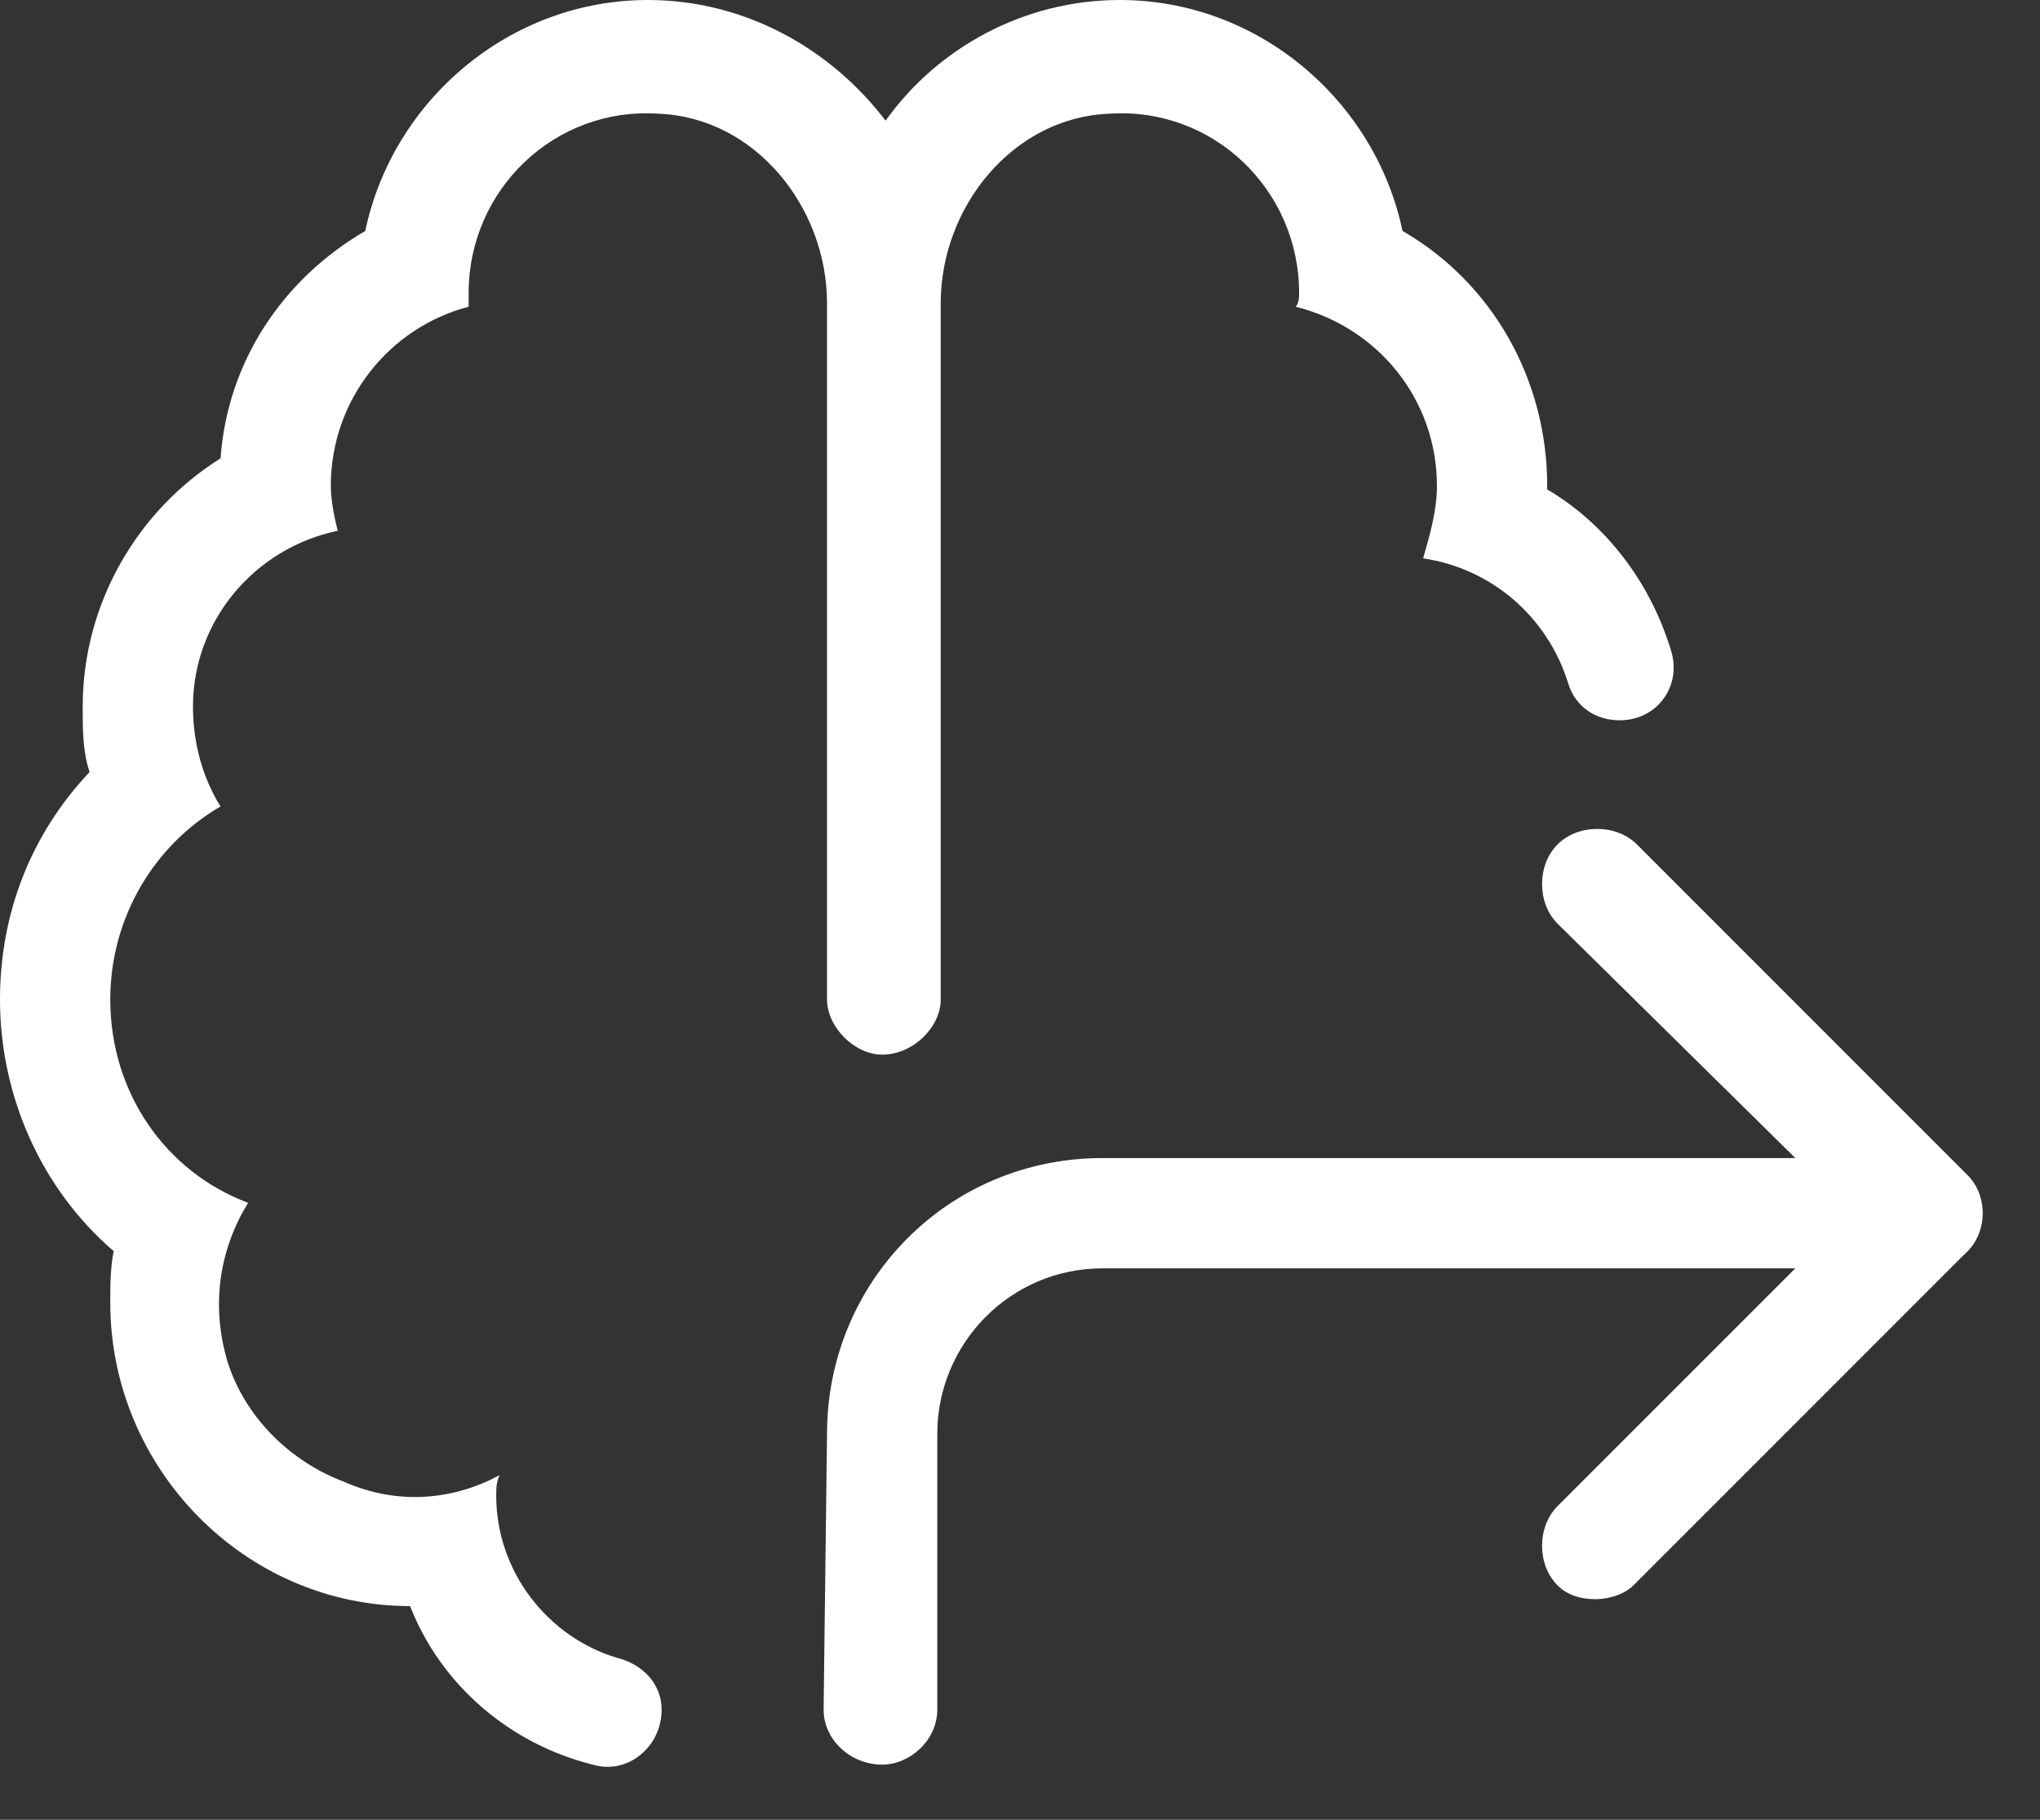 <svg width="37" height="33" viewBox="0 0 37 33" fill="none" xmlns="http://www.w3.org/2000/svg">
<rect x="0" y="0" width="37" height="33" fill="#333333" stroke="none"/>
<path d="M11.938 2.062C10.062 1.938 8.5 3.438 8.5 5.312C8.5 5.375 8.5 5.5 8.5 5.562C7.062 5.938 6 7.25 6 8.812C6 9.062 6.062 9.375 6.125 9.625C4.625 9.938 3.5 11.25 3.5 12.812C3.5 13.5 3.688 14.125 4 14.625C2.812 15.312 2 16.625 2 18.125C2 19.812 3 21.25 4.5 21.812C4 22.625 3.812 23.625 4.125 24.688C4.438 25.688 5.25 26.5 6.25 26.875C7.25 27.312 8.25 27.188 9.062 26.75C9 26.875 9 27 9 27.125C9 28.5 9.938 29.688 11.188 30.062C11.688 30.188 12 30.562 12 31C12 31.688 11.375 32.188 10.75 32C9.25 31.625 8 30.562 7.438 29.125C4.438 29.125 2 26.625 2 23.625C2 23.312 2 23 2.062 22.688C0.75 21.562 0 19.875 0 18.125C0 16.562 0.562 15.125 1.625 14C1.5 13.625 1.5 13.25 1.5 12.812C1.5 10.938 2.5 9.25 4 8.312C4.125 6.562 5.125 5.062 6.625 4.188C7.125 1.812 9.25 0 11.75 0C13.5 0 15.062 0.875 16.062 2.188C17 0.875 18.562 0 20.312 0C22.812 0 24.938 1.812 25.438 4.188C27.062 5.125 28.062 6.875 28.062 8.812C28.062 8.812 28.062 8.812 28.062 8.875C29.125 9.5 29.938 10.562 30.312 11.812C30.5 12.438 30.062 13.062 29.375 13.062C28.938 13.062 28.562 12.812 28.438 12.375C28.062 11.188 27.062 10.312 25.812 10.125C25.938 9.688 26.062 9.25 26.062 8.812C26.062 7.25 25 5.938 23.5 5.562C23.562 5.5 23.562 5.375 23.562 5.312C23.562 3.438 22 1.938 20.125 2.062C18.375 2.125 17.062 3.75 17.062 5.5V18.125C17.062 18.625 16.562 19.125 16 19.125C15.5 19.125 15 18.625 15 18.125V5.5C15 3.75 13.688 2.125 11.938 2.062ZM35.688 21.312C36.062 21.688 36.062 22.375 35.625 22.75L29.625 28.75C29.438 28.938 29.125 29 28.938 29C28.688 29 28.438 28.938 28.25 28.75C27.875 28.375 27.875 27.688 28.25 27.312L32.562 23H20C18.312 23 17 24.375 17 26V31C17 31.562 16.5 32 16 32C15.438 32 14.938 31.562 14.938 31L15 26C15 23.25 17.188 21 20 21H32.562L28.25 16.75C27.875 16.375 27.875 15.688 28.25 15.312C28.625 14.938 29.312 14.938 29.688 15.312L35.688 21.312Z" fill="white"/>
</svg>
